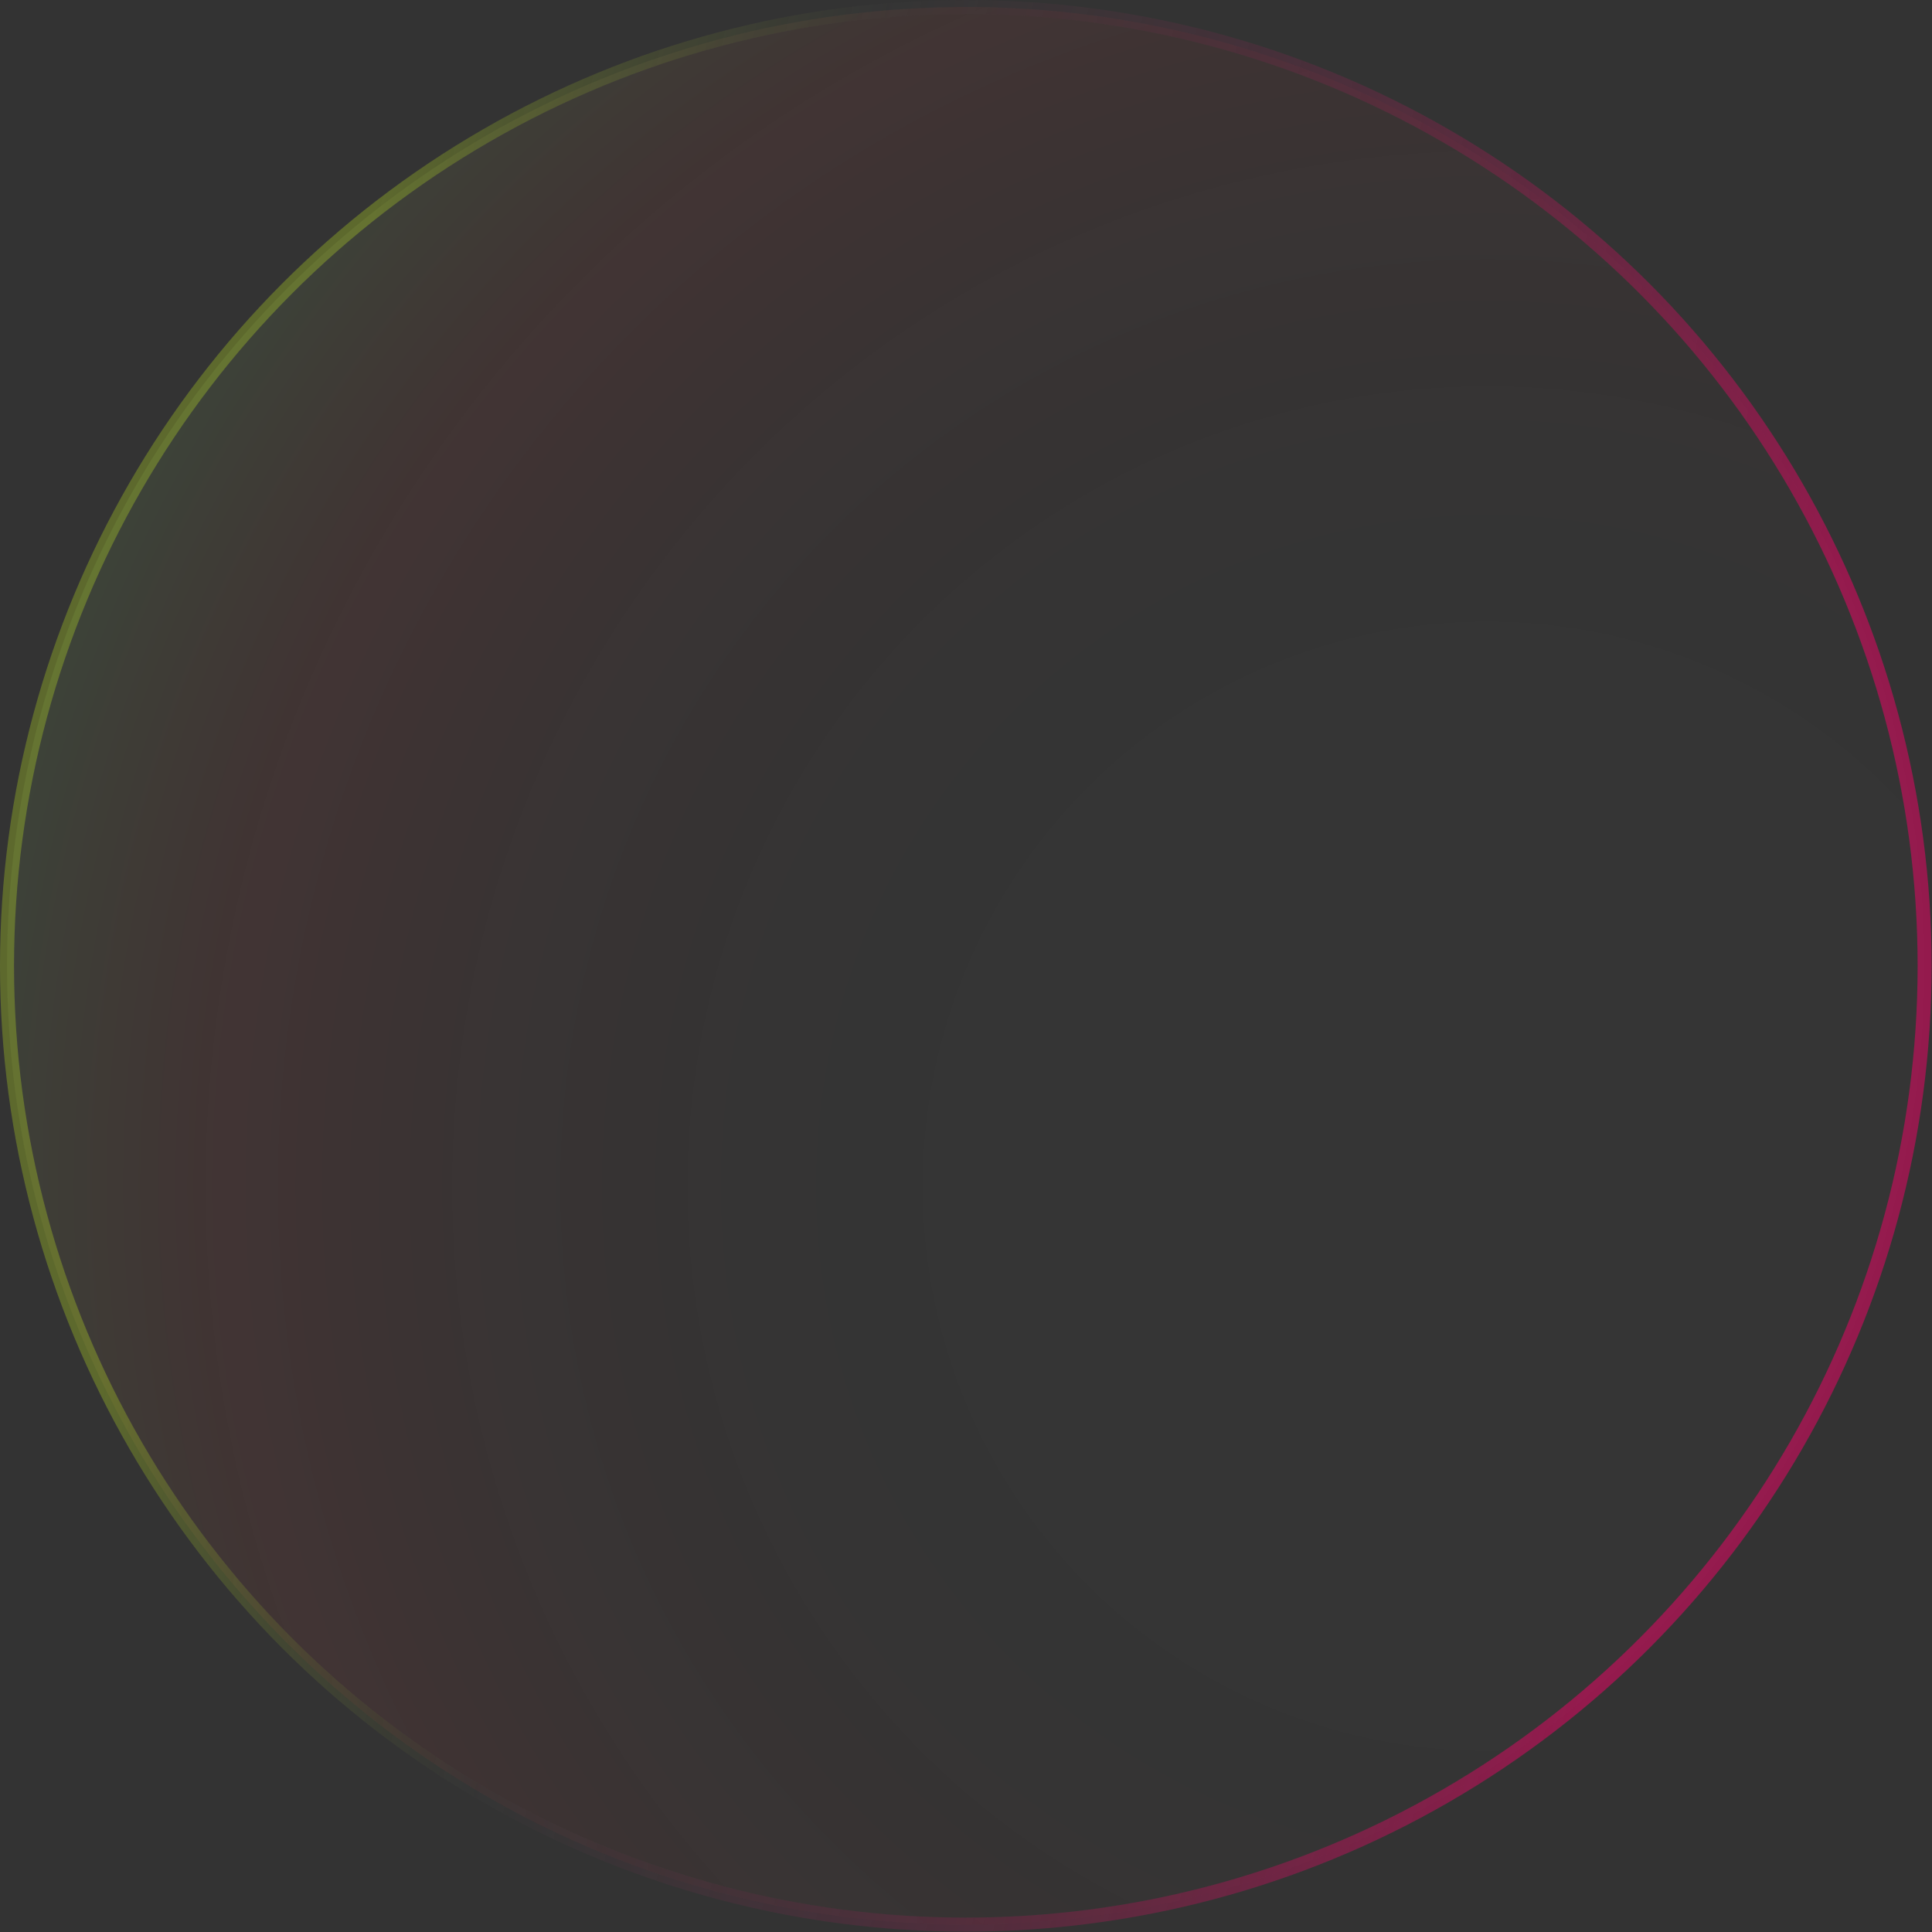 <svg width="413" height="413" viewBox="0 0 413 413" fill="none" xmlns="http://www.w3.org/2000/svg">
<rect x="0" y="0" width="413" height="413" fill="#333333" stroke="none"/>
<g opacity="0.98">
<circle cx="206.462" cy="206.462" r="204.962" fill="white" fill-opacity="0.01"/>
<circle cx="206.462" cy="206.462" r="204.962" fill="url(#paint0_radial_1145_175)" fill-opacity="0.2"/>
<circle cx="206.462" cy="206.462" r="204.962" stroke="url(#paint1_linear_1145_175)" stroke-width="3"/>
</g>
<defs>
<radialGradient id="paint0_radial_1145_175" cx="0" cy="0" r="1" gradientUnits="userSpaceOnUse" gradientTransform="translate(316.008 253.447) rotate(-150.642) scale(345.208)">
<stop offset="0.33" stop-opacity="0"/>
<stop offset="0.769" stop-color="#FF1D1D" stop-opacity="0.3"/>
<stop offset="0.93" stop-color="#A4FF6C" stop-opacity="0.35"/>
</radialGradient>
<linearGradient id="paint1_linear_1145_175" x1="397.013" y1="356.149" x2="28.021" y2="270.941" gradientUnits="userSpaceOnUse">
<stop offset="0.145" stop-color="#F80068" stop-opacity="0.5"/>
<stop offset="0.744" stop-color="#3E3E3E" stop-opacity="0.12"/>
<stop offset="1" stop-color="#D2FF1D" stop-opacity="0.27"/>
</linearGradient>
</defs>
</svg>
